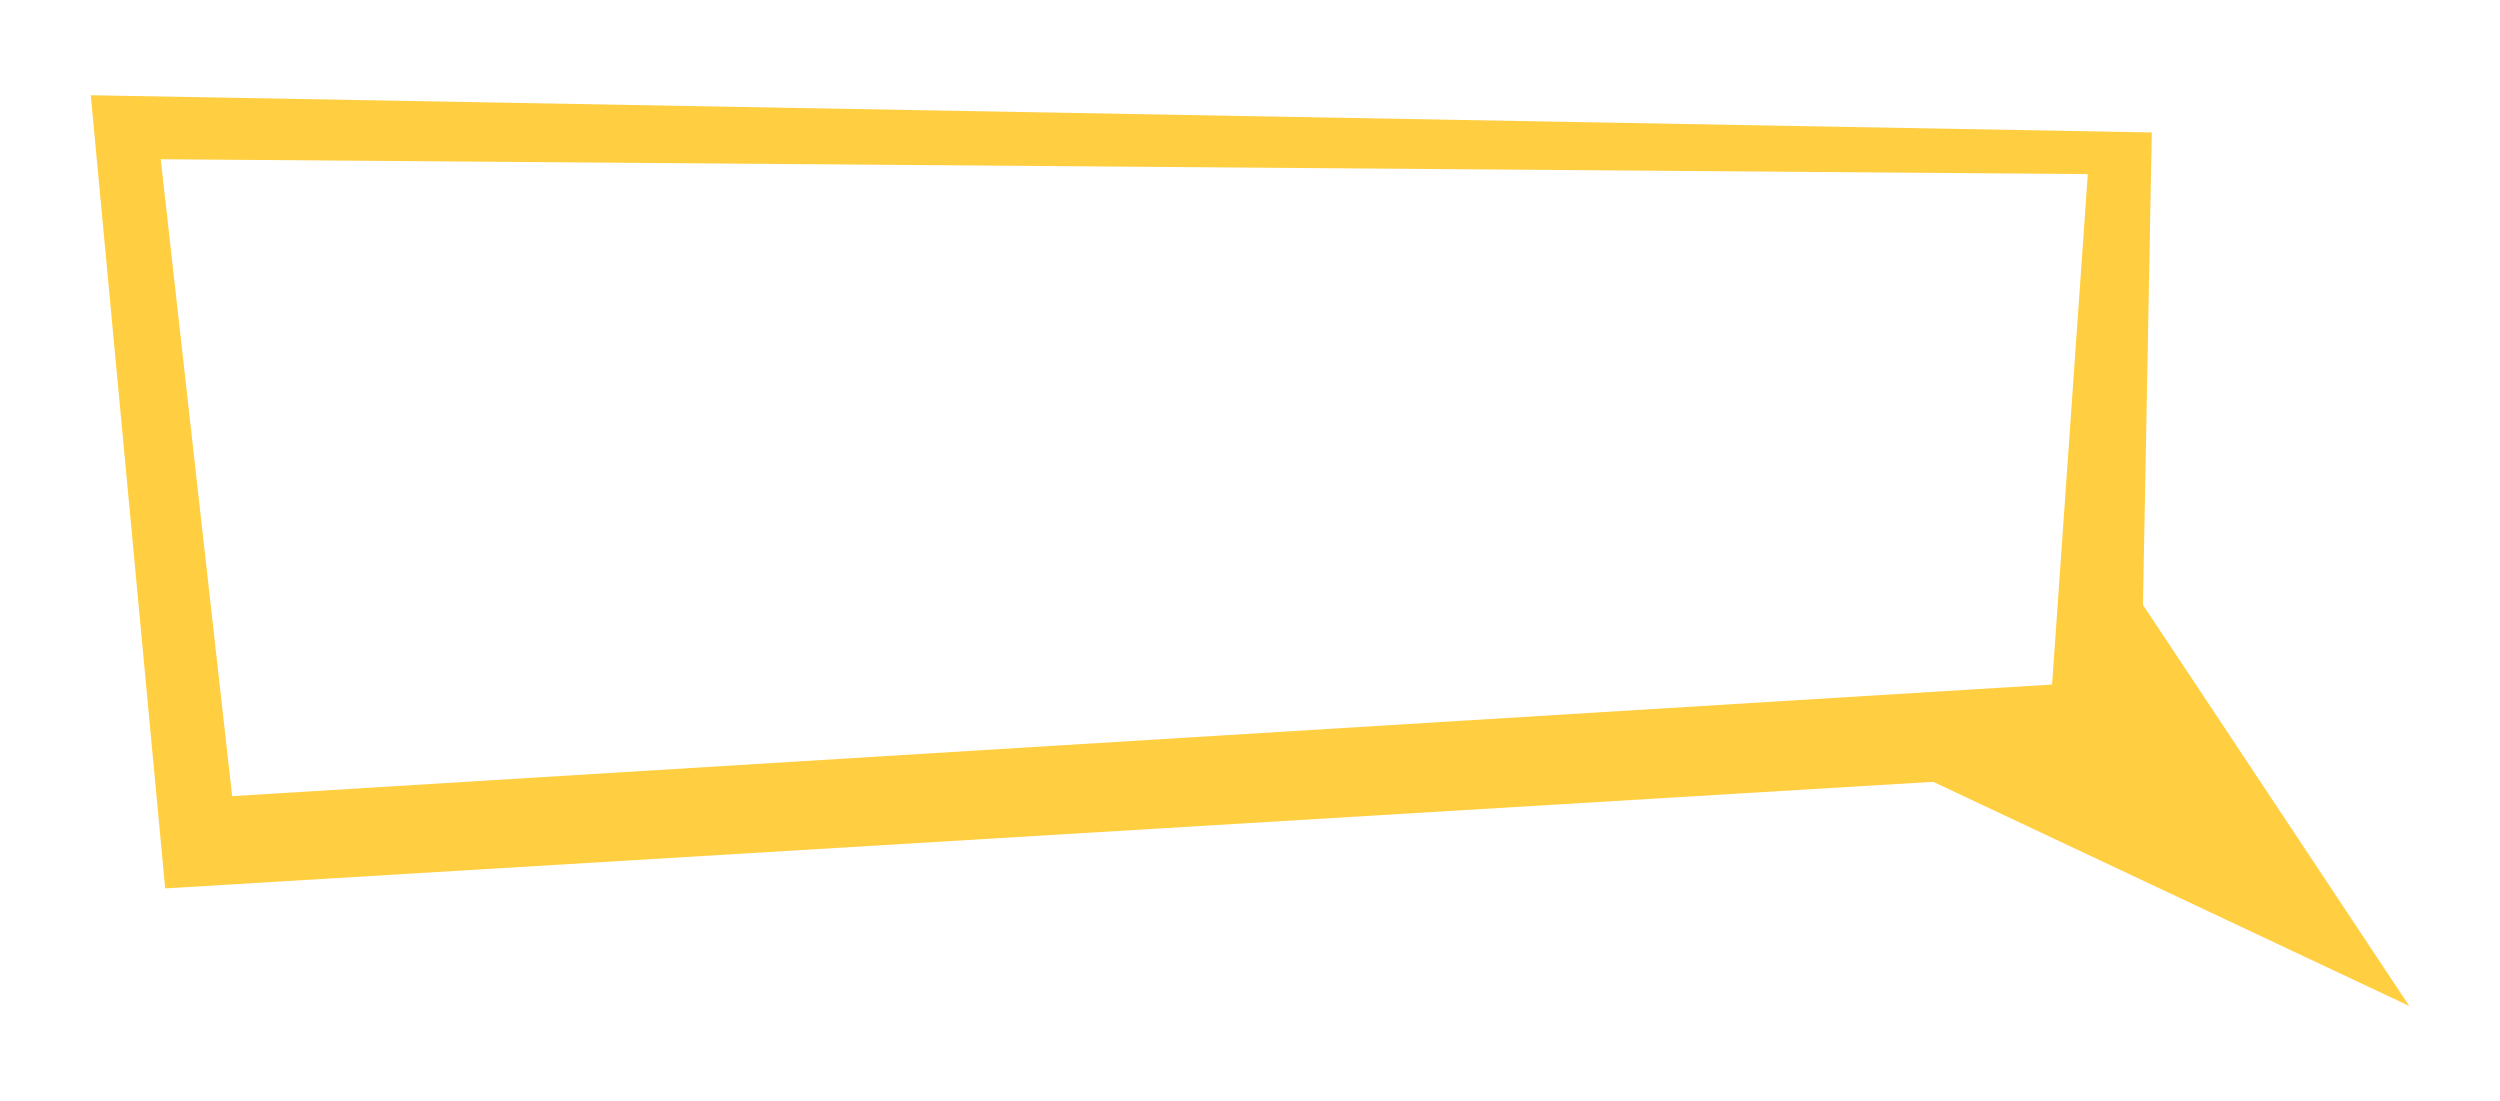 <?xml version="1.0" encoding="utf-8"?>
<!-- Generator: Adobe Illustrator 21.1.0, SVG Export Plug-In . SVG Version: 6.00 Build 0)  -->
<svg version="1.1" id="Chapter_Icon_3A" xmlns="http://www.w3.org/2000/svg" xmlns:xlink="http://www.w3.org/1999/xlink" x="0px" y="0px" viewBox="0 0 168 74" style="enable-background:new 0 0 168 74;" xml:space="preserve" width="168" height="74" preserveAspectRatio="none">
<style type="text/css">
  .main{filter:url(#Shadow);transform:translate(5px, 5px);}
	.st0{fill:#FFCE41;}
	.st1{fill:#FFFFFF;}
</style>
<filter  filterUnits="objectBoundingBox" id="Shadow">
  <feGaussianBlur  in="SourceAlpha" result="blur" stdDeviation="4"></feGaussianBlur>
  <feOffset  dx="0" dy="0" in="blur" result="offsetBlurredAlpha"></feOffset>
  <feComponentTransfer in="offsetBlurredAlpha" result="offsetBlurredAlphaLigher">
    <feFuncA type="linear" slope="0.8"/>
  </feComponentTransfer>
  <feMerge>
    <feMergeNode  in="offsetBlurredAlphaLigher"></feMergeNode>
    <feMergeNode  in="SourceGraphic"></feMergeNode>
  </feMerge>
</filter>
<g class="main">
	<polygon class="st0" points="132.8,26.3 156.9,62.6 114,42.4 	"/>
	<polygon class="st0" points="139.6,3.9 1.1,1.4 6.1,54.7 138.8,46.7 	"/>
	<polygon class="st1" points="5.8,5.7 135.3,6.7 132.9,41 10.6,48.5 	"/>
</g>
</svg>
